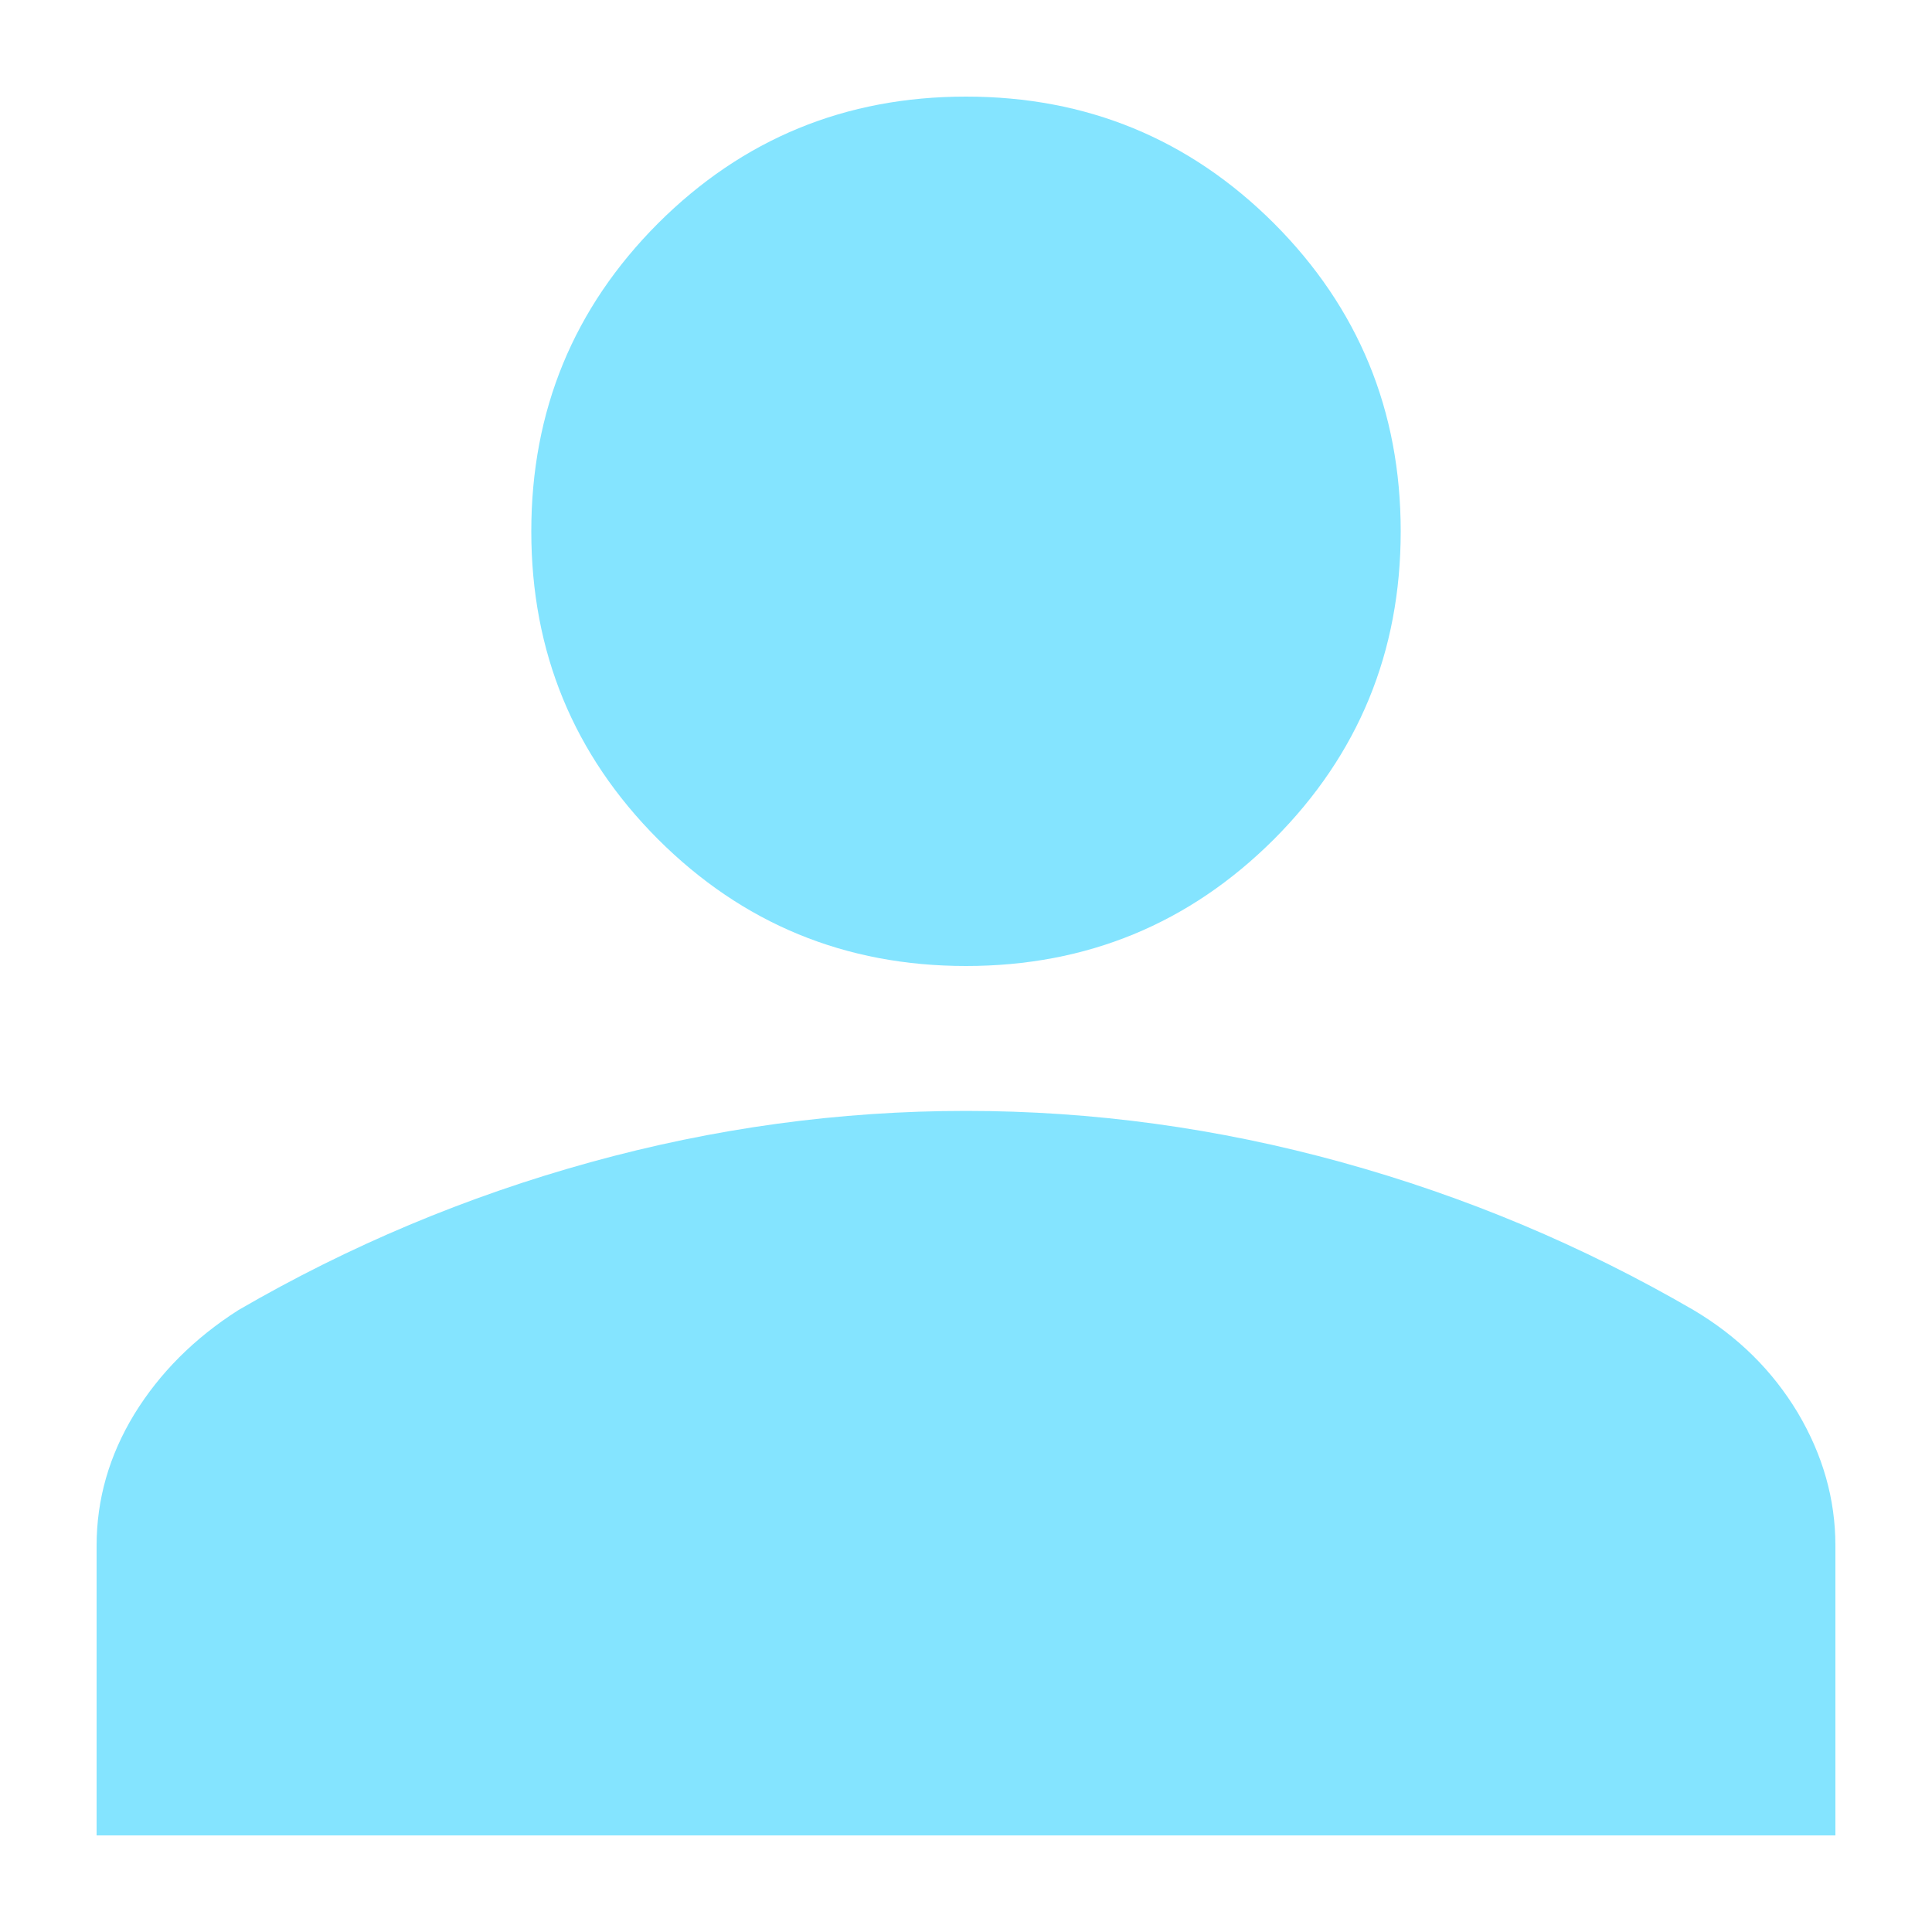 <svg width="10" height="10" viewBox="0 0 10 10" fill="none" xmlns="http://www.w3.org/2000/svg">
<path d="M5 5C4.375 5 3.844 4.781 3.406 4.344C2.969 3.906 2.75 3.375 2.75 2.75C2.75 2.125 2.969 1.594 3.406 1.156C3.844 0.719 4.375 0.5 5 0.5C5.625 0.5 6.156 0.719 6.594 1.156C7.031 1.594 7.25 2.125 7.25 2.75C7.25 3.375 7.031 3.906 6.594 4.344C6.156 4.781 5.625 5 5 5ZM0.5 9.5V8C0.5 7.76 0.565 7.534 0.695 7.32C0.826 7.107 1.005 6.927 1.234 6.781C1.807 6.448 2.414 6.193 3.055 6.016C3.695 5.839 4.344 5.75 5 5.75C5.656 5.75 6.305 5.839 6.945 6.016C7.586 6.193 8.193 6.448 8.766 6.781C8.995 6.917 9.174 7.094 9.305 7.312C9.435 7.531 9.5 7.76 9.5 8V9.5H0.5Z" fill="#84E4FF"/>
</svg>
